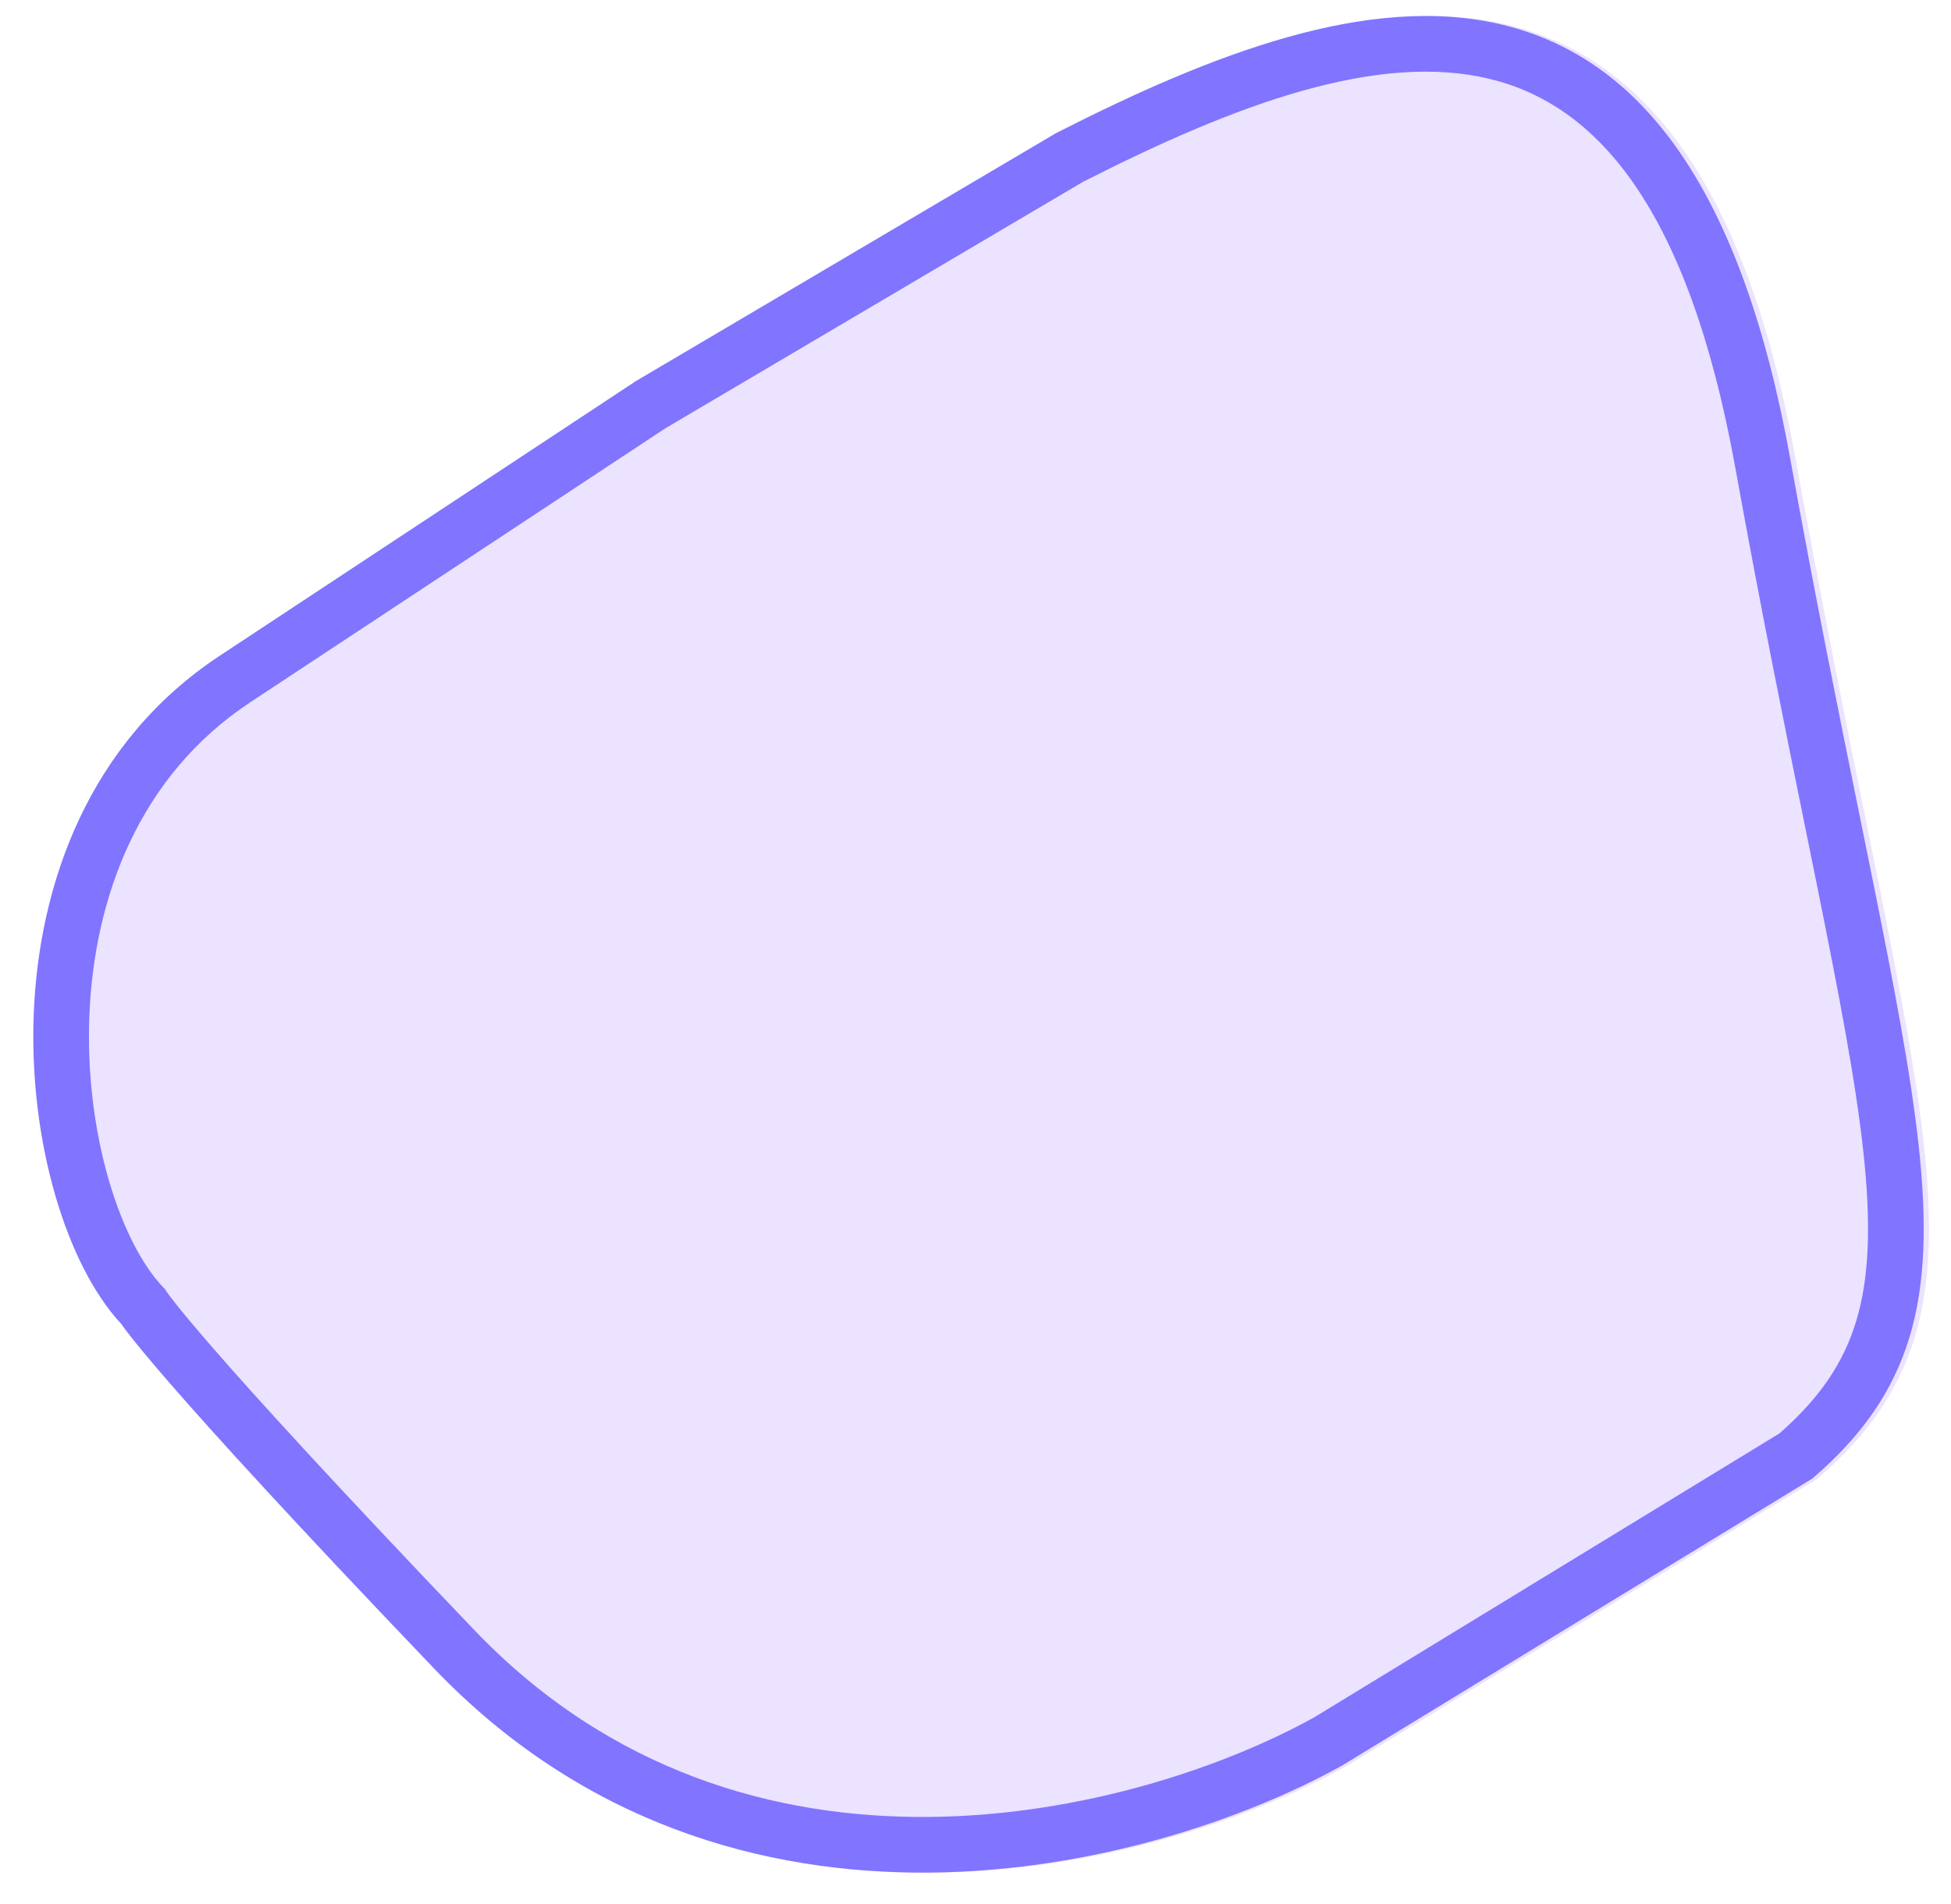 <svg width="666" height="650" viewBox="0 0 666 650" fill="none" xmlns="http://www.w3.org/2000/svg">
<path fill-rule="evenodd" clip-rule="evenodd" d="M514.83 8.478C562.324 19.99 596.315 64.574 612.901 156.422C621.535 204.233 629.735 244.572 636.747 279.065C638.03 285.378 639.274 291.495 640.473 297.427C648.197 335.633 654.138 366.409 656.855 391.827C659.572 417.248 659.177 438.182 653.644 456.492C648.027 475.079 637.371 490.146 621.056 504.267L620.461 504.783L460.071 602.673L459.903 602.766C427.561 620.751 375.664 638.786 319.16 639.293C262.411 639.803 200.653 622.596 149.958 569.589C101.704 519.136 75.051 489.772 60.424 472.971C53.11 464.57 48.765 459.265 46.211 456.004C44.932 454.371 44.084 453.227 43.528 452.445C43.409 452.278 43.303 452.126 43.207 451.989C33.645 441.721 25.898 426.046 20.697 408.157C15.336 389.715 12.441 368.114 13.338 345.897C15.129 301.562 32.17 253.37 76.731 223.929L147.801 177.018L218.87 130.106L362.267 45.47L362.529 45.336C389.189 31.747 415.808 19.863 441.286 12.694C466.738 5.532 491.727 2.878 514.83 8.478Z" fill="#EBE3FF"/>
<path fill-rule="evenodd" clip-rule="evenodd" d="M369.608 62.131L227.127 146.226L85.394 239.782C47.513 264.809 32.144 306.252 30.512 346.664C29.698 366.821 32.34 386.372 37.131 402.853C41.975 419.515 48.784 432.256 55.702 439.465L56.436 440.229L56.914 441.022C56.956 441.084 57.045 441.215 57.195 441.426C57.549 441.922 58.217 442.83 59.359 444.289C61.648 447.211 65.767 452.252 72.944 460.495C87.298 476.984 113.727 506.11 161.878 556.457C208.232 604.924 264.54 620.767 317.178 620.294C369.963 619.82 418.69 602.9 448.692 586.253L607.395 489.393C621.204 477.303 629.327 465.285 633.645 450.996C638.108 436.229 638.758 418.23 636.152 393.846C633.545 369.457 627.794 339.554 620.039 301.191C618.845 295.287 617.605 289.189 616.324 282.888C609.312 248.393 601.066 207.832 592.393 159.799C576.224 70.259 544.763 35.722 508.543 26.943C489.788 22.397 468.355 24.305 444.622 30.983C420.995 37.632 395.757 48.813 369.608 62.131ZM513.019 8.478C560.513 19.99 594.504 64.574 611.09 156.422C619.724 204.233 627.924 244.572 634.936 279.065C636.219 285.378 637.463 291.495 638.662 297.427C646.386 335.633 652.327 366.409 655.044 391.827C657.761 417.248 657.367 438.182 651.833 456.492C646.216 475.079 635.56 490.146 619.245 504.267L618.65 504.783L458.26 602.673L458.092 602.766C425.75 620.751 373.853 638.786 317.349 639.293C260.6 639.803 198.842 622.596 148.147 569.589C99.893 519.136 73.24 489.772 58.613 472.971C51.3 464.57 46.954 459.265 44.4 456.004C43.121 454.371 42.274 453.227 41.717 452.445C41.598 452.278 41.492 452.126 41.396 451.989C31.834 441.721 24.087 426.046 18.886 408.157C13.525 389.715 10.63 368.114 11.527 345.897C13.318 301.562 30.36 253.37 74.921 223.929L217.059 130.106L360.456 45.47L360.718 45.336C387.379 31.747 413.997 19.863 439.476 12.694C464.927 5.532 489.917 2.878 513.019 8.478Z" fill="#8174FF"/>
</svg>
